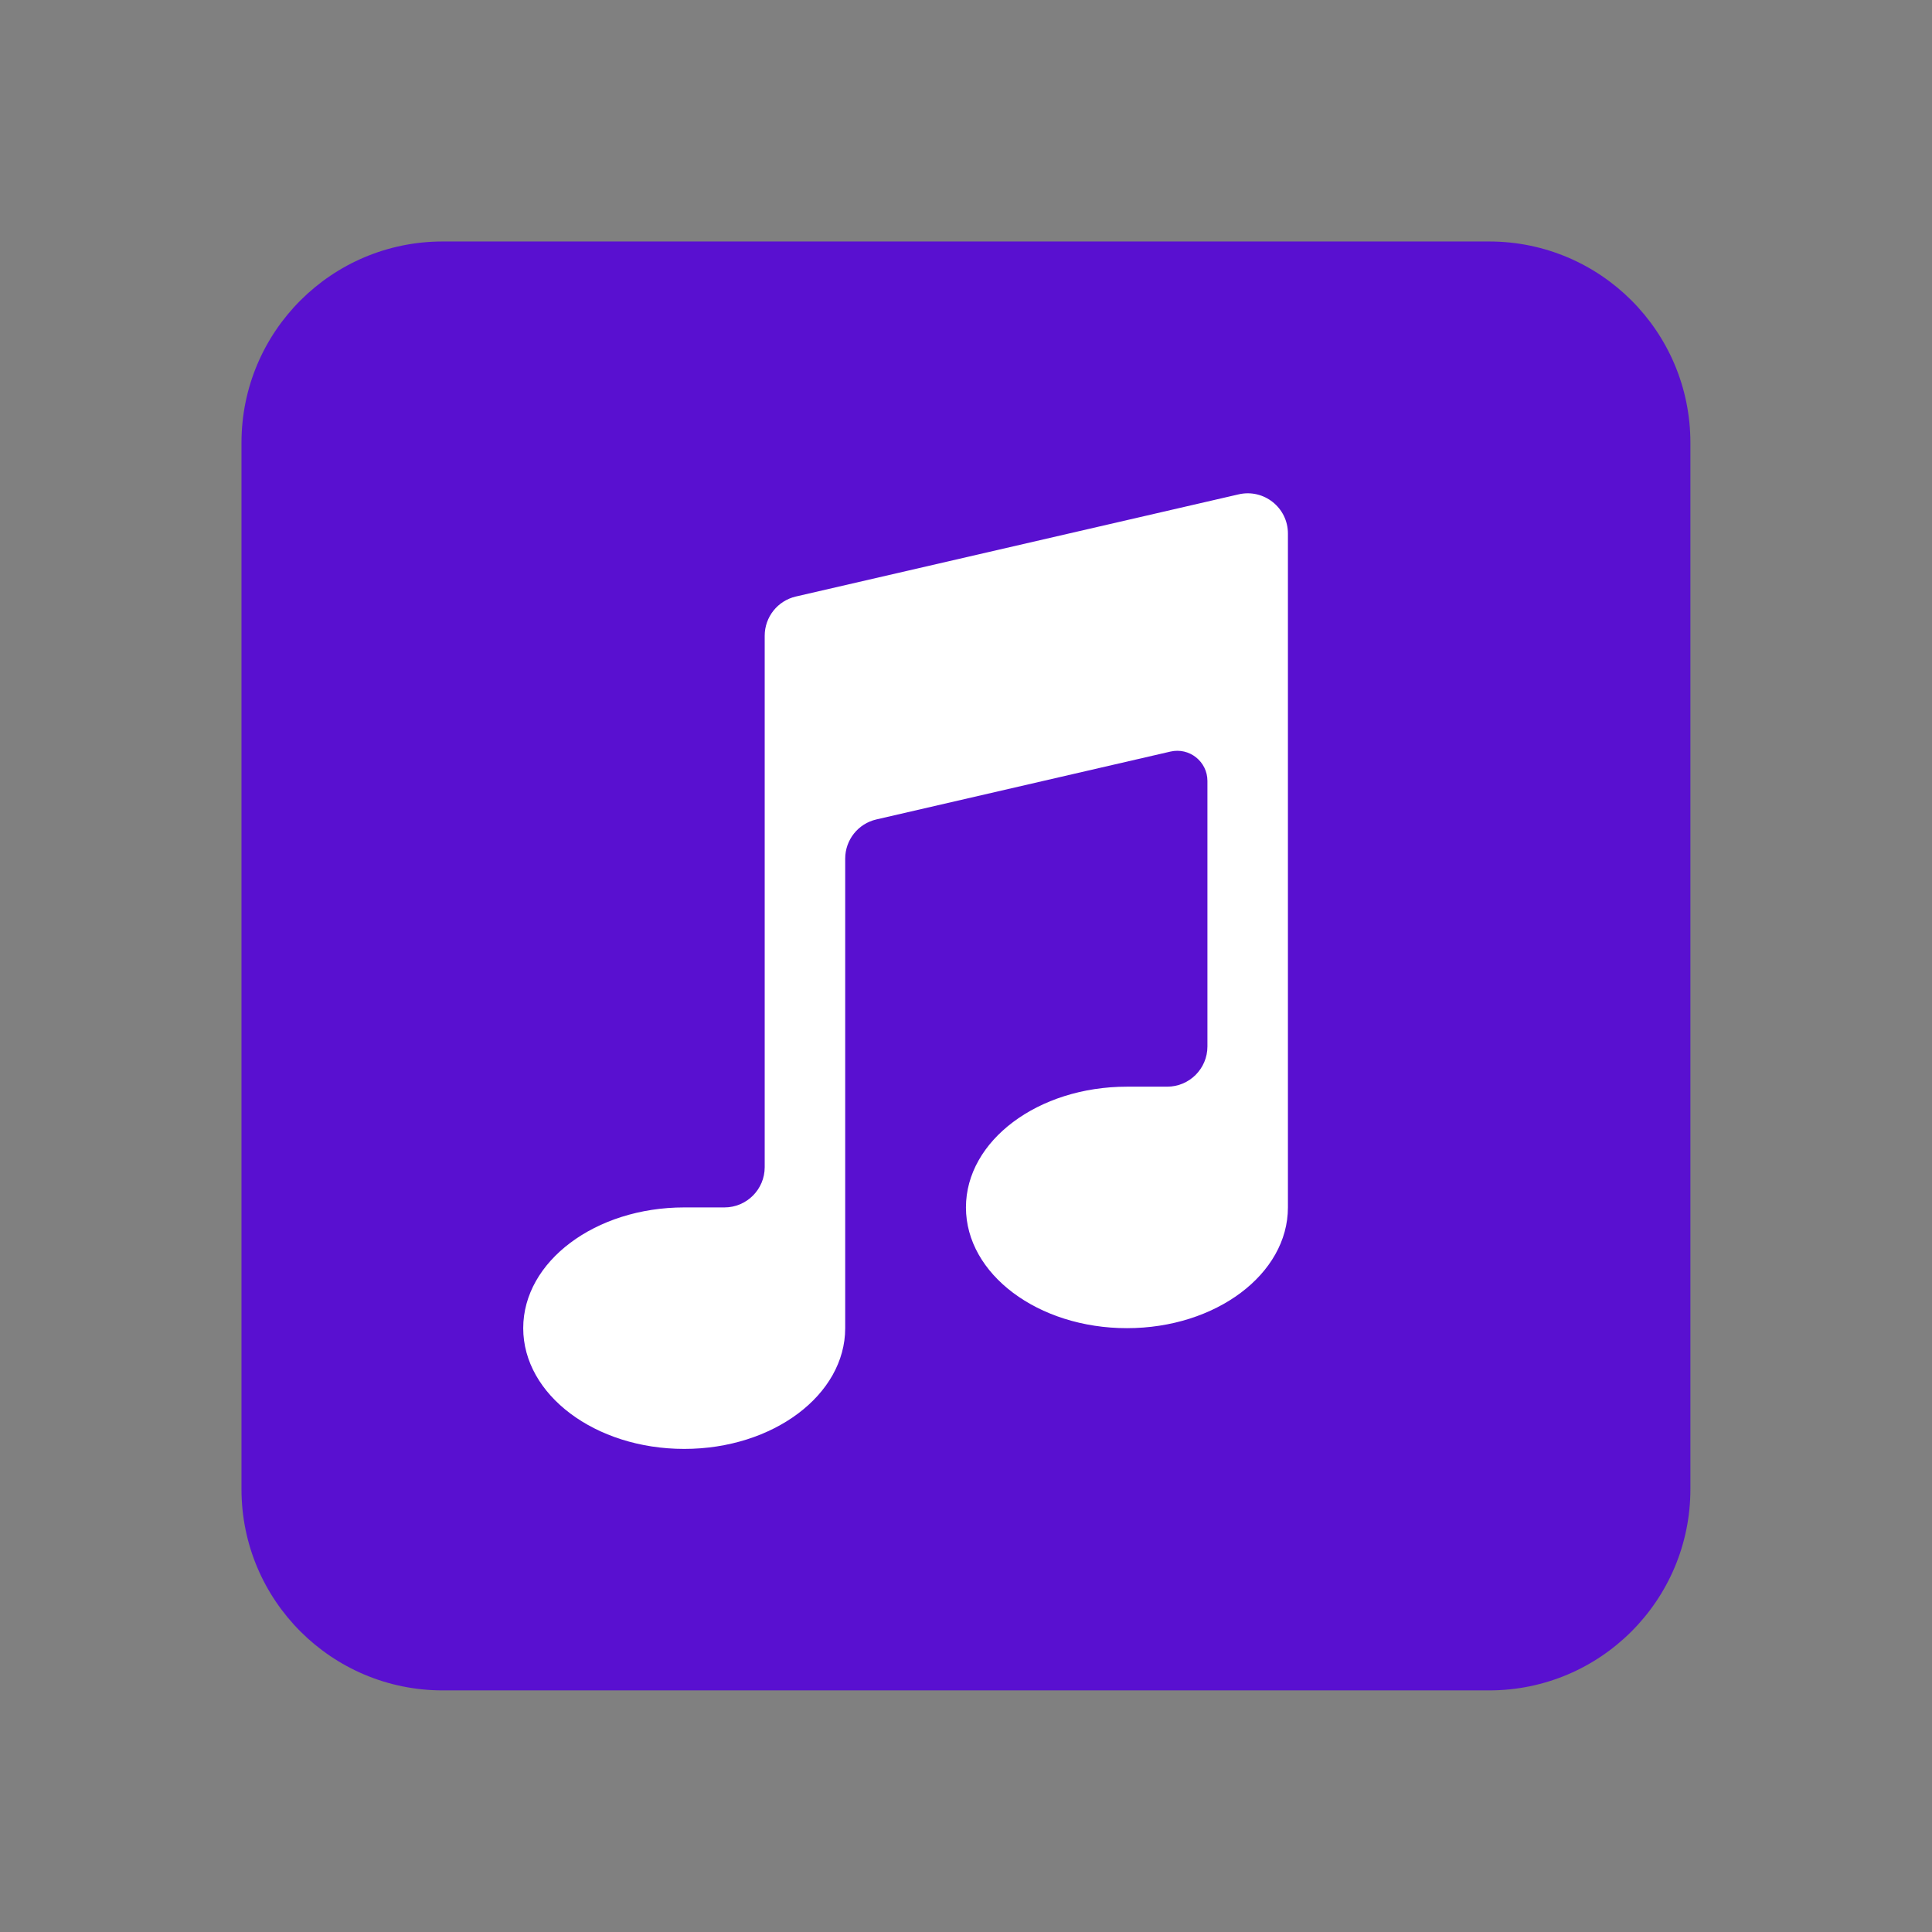 <svg xmlns="http://www.w3.org/2000/svg" xmlns:xlink="http://www.w3.org/1999/xlink" viewBox="0,0,256,256" width="96px" height="96px"><rect x="0" y="0" width="256" height="256" fill="#808080" stroke="none"/><g fill="none" fill-rule="nonzero" stroke="none" stroke-width="1" stroke-linecap="butt" stroke-linejoin="miter" stroke-miterlimit="10" stroke-dasharray="" stroke-dashoffset="0" font-family="none" font-weight="none" font-size="none" text-anchor="none" style="mix-blend-mode: normal"><g transform="scale(5.333,5.333)"><path d="M42,37c0,2.762 -2.238,5 -5,5h-26c-2.761,0 -5,-2.238 -5,-5v-26c0,-2.762 2.239,-5 5,-5h26c2.762,0 5,2.238 5,5z" fill="#5910d0"></path><path d="M19.775,14.821c-0.454,0.105 -0.775,0.509 -0.775,0.975v13.204c0,0.552 -0.448,1 -1,1h-1c-2.209,0 -4,1.343 -4,3c0,1.657 1.791,3 4,3c2.209,0 4,-1.343 4,-3v-11.666c0,-0.466 0.321,-0.87 0.775,-0.974l7.306,-1.686c0.47,-0.109 0.919,0.248 0.919,0.73v6.596c0,0.552 -0.448,1 -1,1h-1c-2.209,0 -4,1.343 -4,3c0,1.657 1.791,3 4,3c2.209,0 4,-1.343 4,-3v-16.743c0,-0.643 -0.598,-1.119 -1.225,-0.974z" fill="#ffffff"></path></g></g></svg>